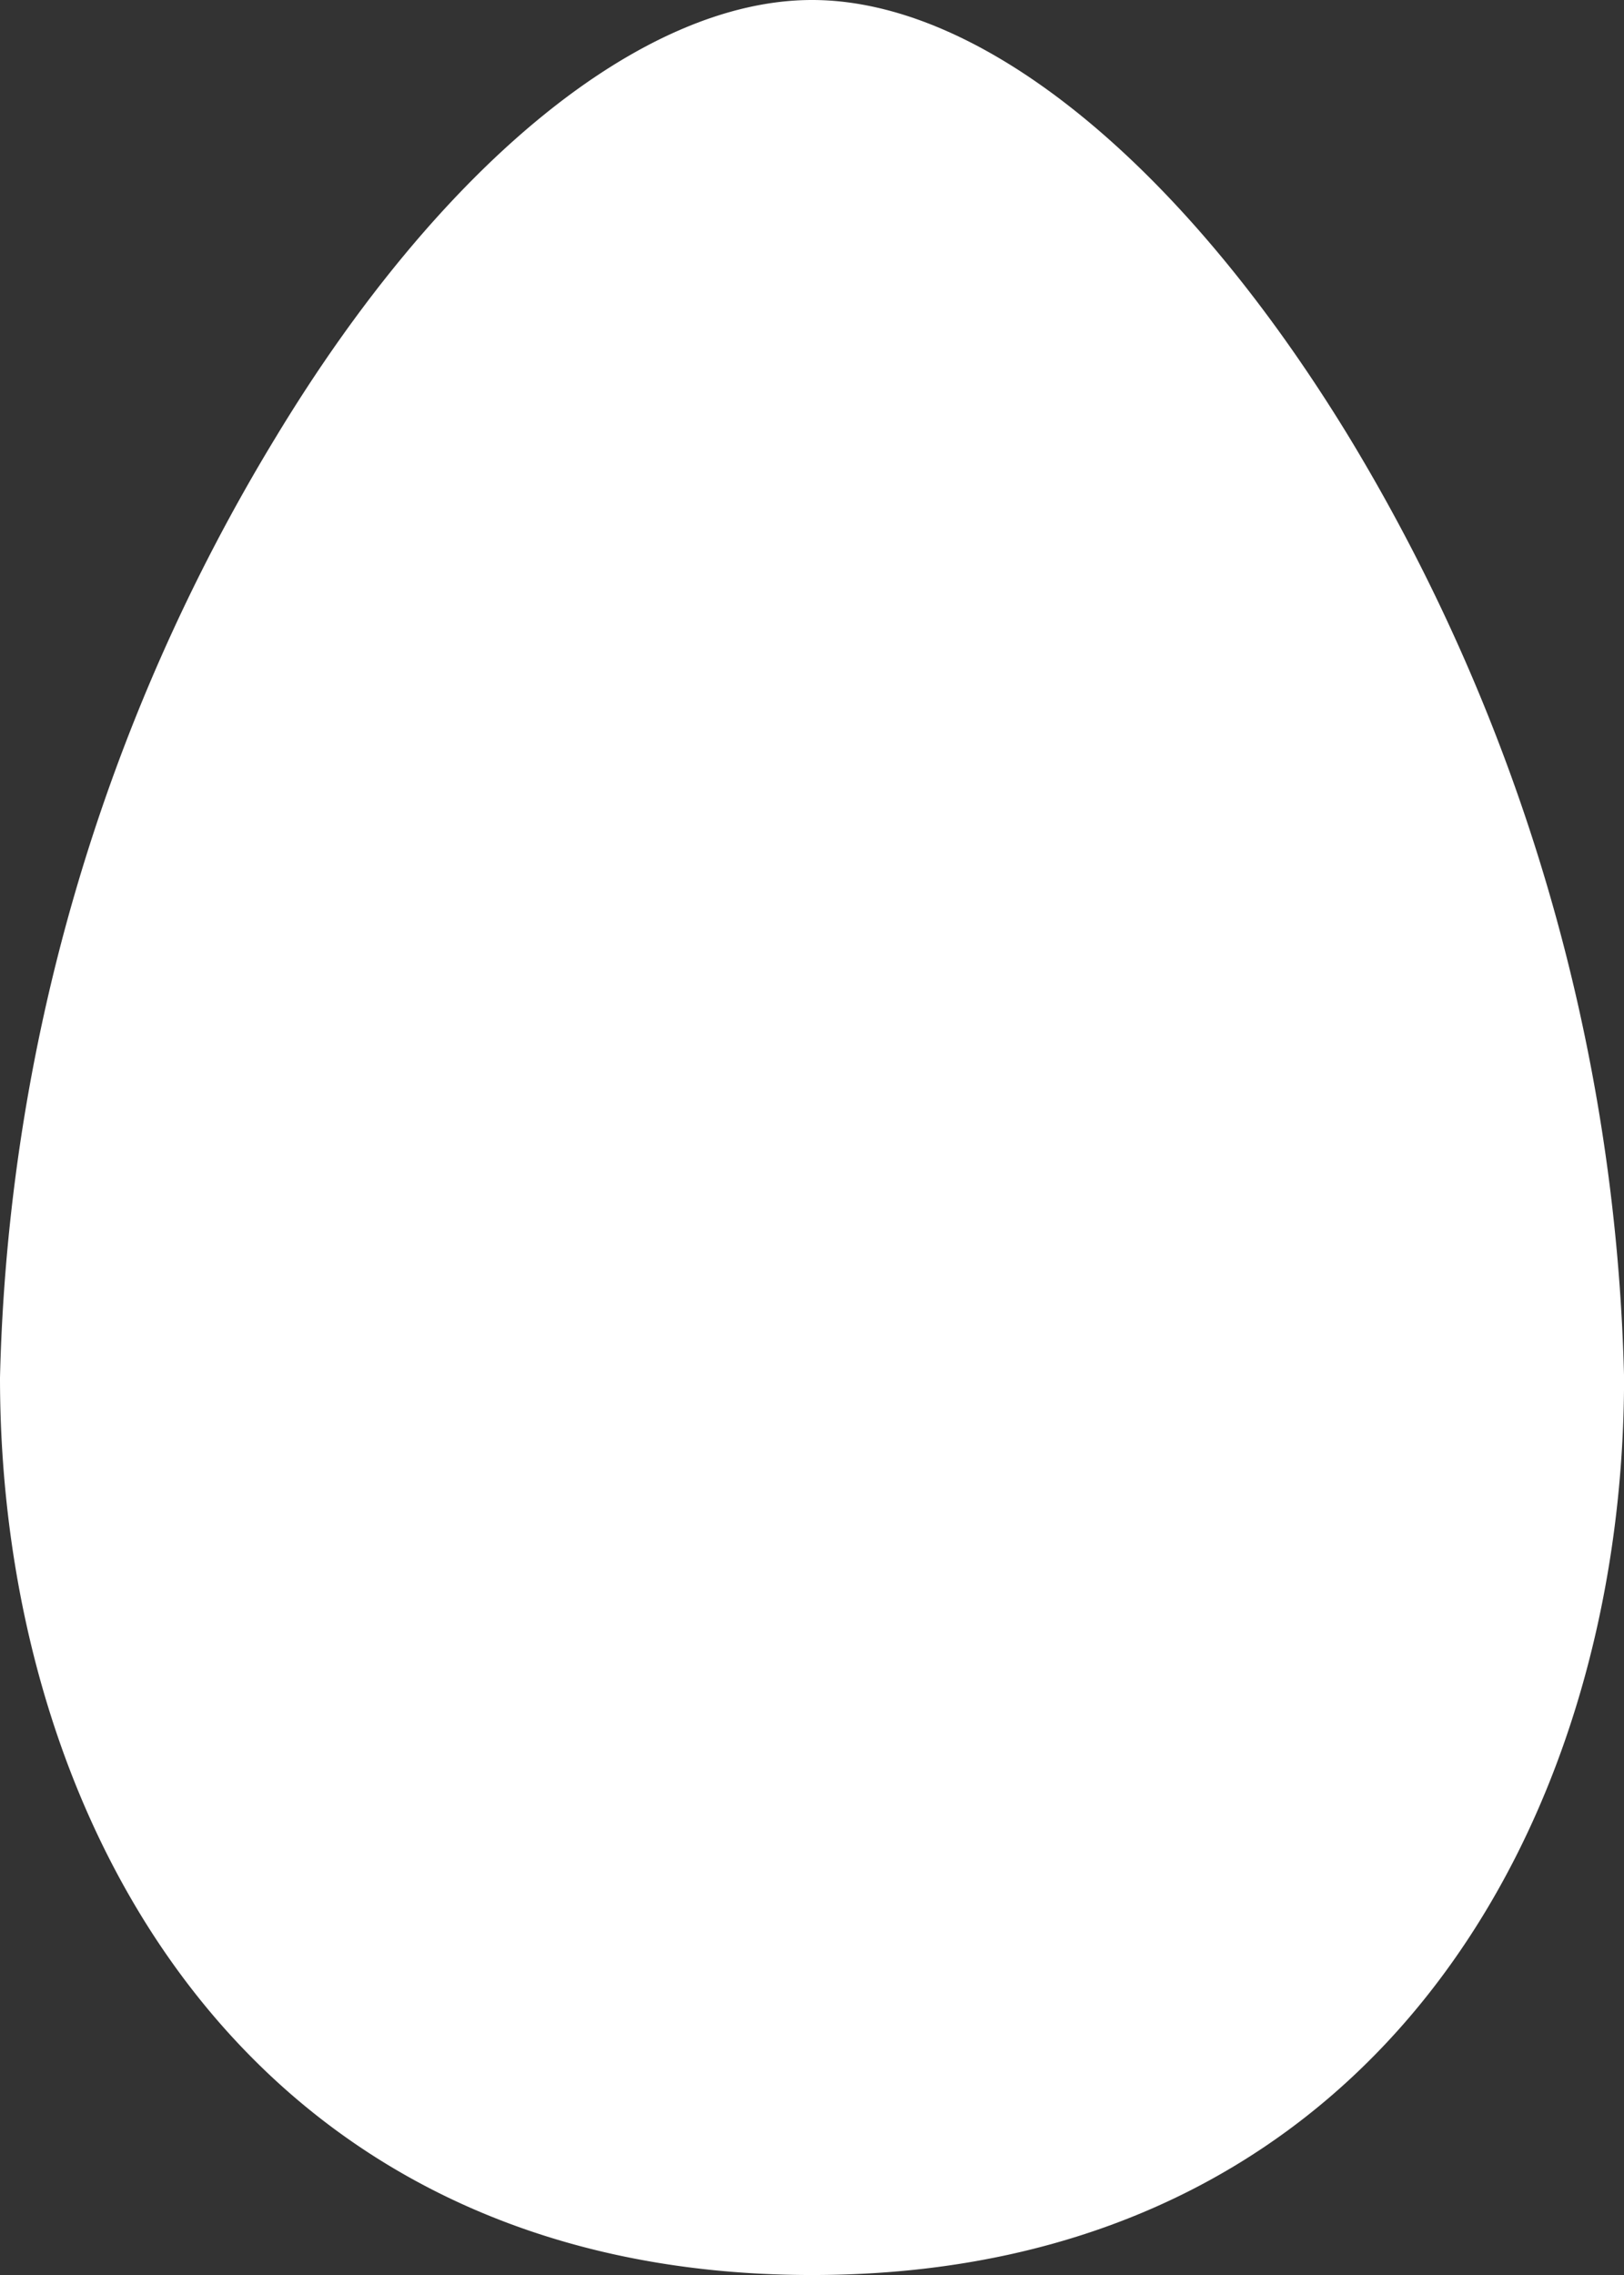 <svg xmlns="http://www.w3.org/2000/svg" width="22.857" height="32" viewBox="0 0 22.857 32">
  <rect x="0" y="0" width="22.857" height="32" fill="#333333" stroke="none"/>
  <path id="mtsBank" d="M0,19.378C0,25.662,3.528,32,11.429,32s11.429-6.338,11.429-12.622A26.752,26.752,0,0,0,18.988,6.149C16.635,2.293,13.807,0,11.429,0S6.215,2.293,3.882,6.149A26.652,26.652,0,0,0,0,19.378Z" fill="#fff" fill-rule="evenodd"/>
</svg>
